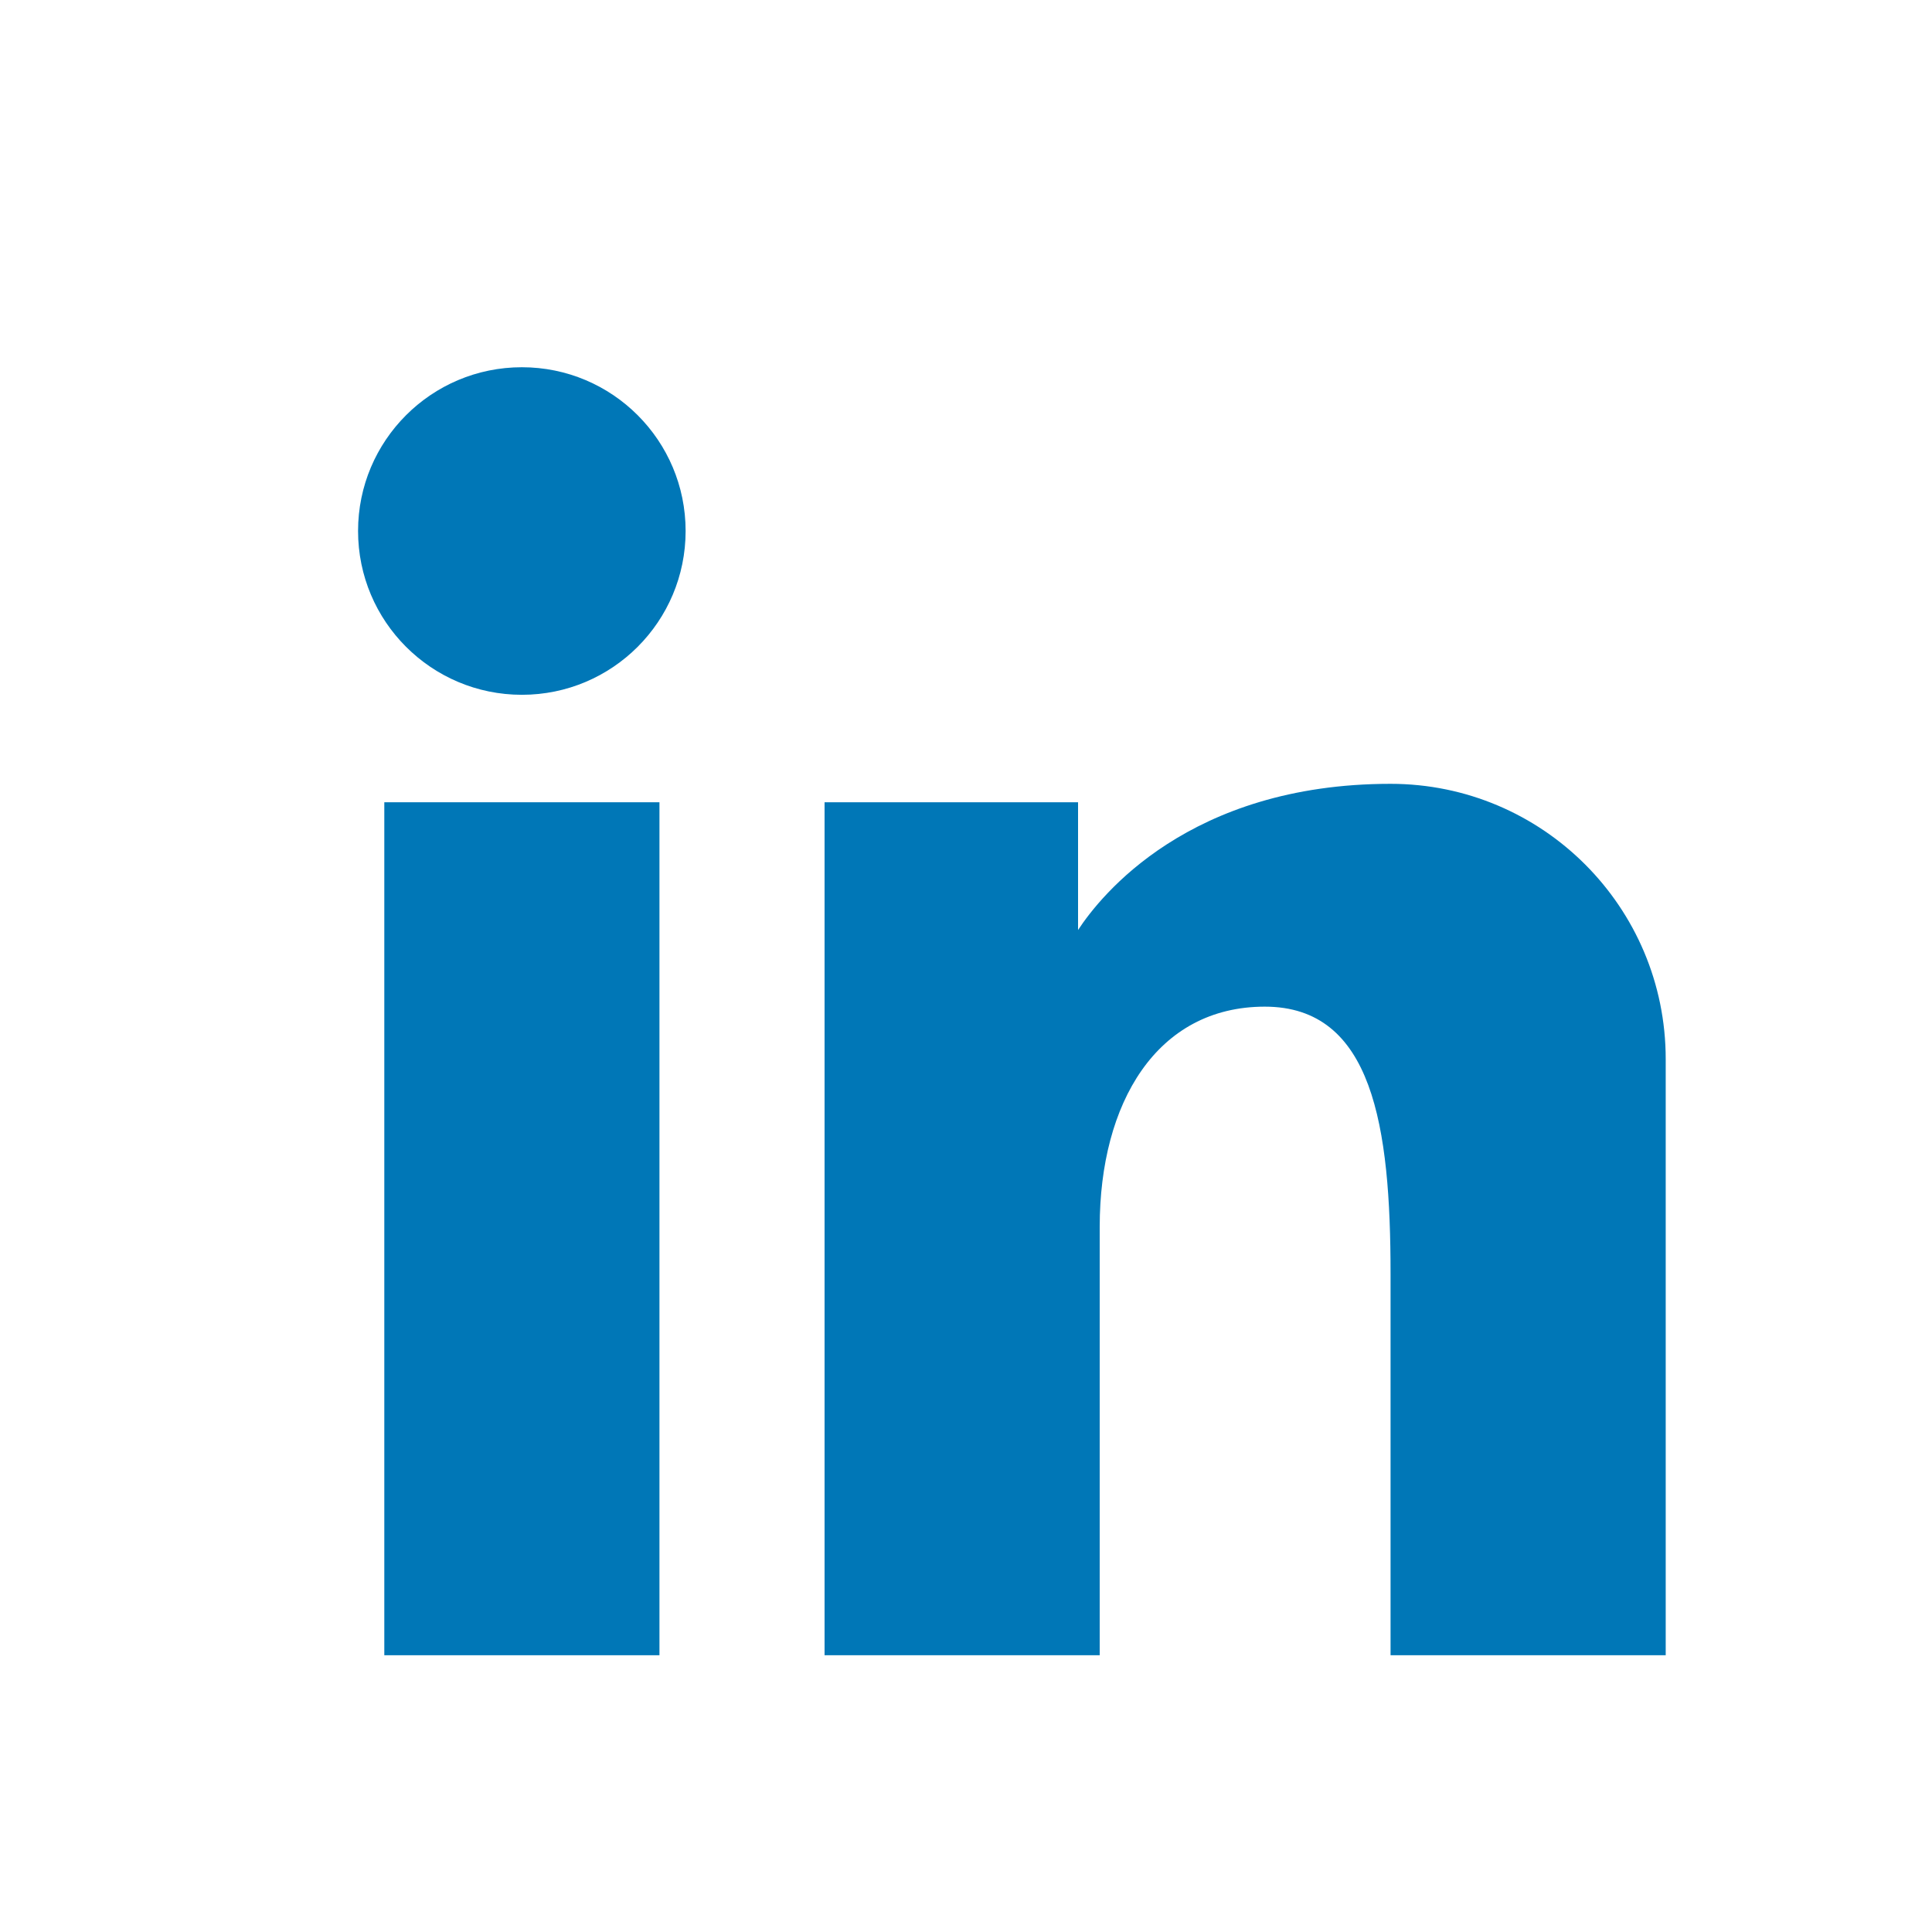 <svg width="24" height="24" viewBox="0 0 24 24" fill="none" xmlns="http://www.w3.org/2000/svg">
<path d="M4.774 9.966H8.192V20.562H4.774V9.966Z" fill="#0077B7"/>
<path d="M17.274 9.737C14.77 9.737 13.669 11.13 13.392 11.553V9.966H10.243V20.562H13.661V15.239C13.661 13.701 14.369 12.505 15.712 12.505C17.055 12.505 17.274 13.994 17.274 15.825V20.562H20.692V13.156C20.692 11.268 19.162 9.737 17.274 9.737Z" fill="#0077B7"/>
<path d="M8.517 6.596C8.517 7.72 7.607 8.631 6.483 8.631C5.359 8.631 4.448 7.72 4.448 6.596C4.448 5.473 5.359 4.562 6.483 4.562C7.607 4.562 8.517 5.473 8.517 6.596Z" fill="#0077B7"/>
</svg>
